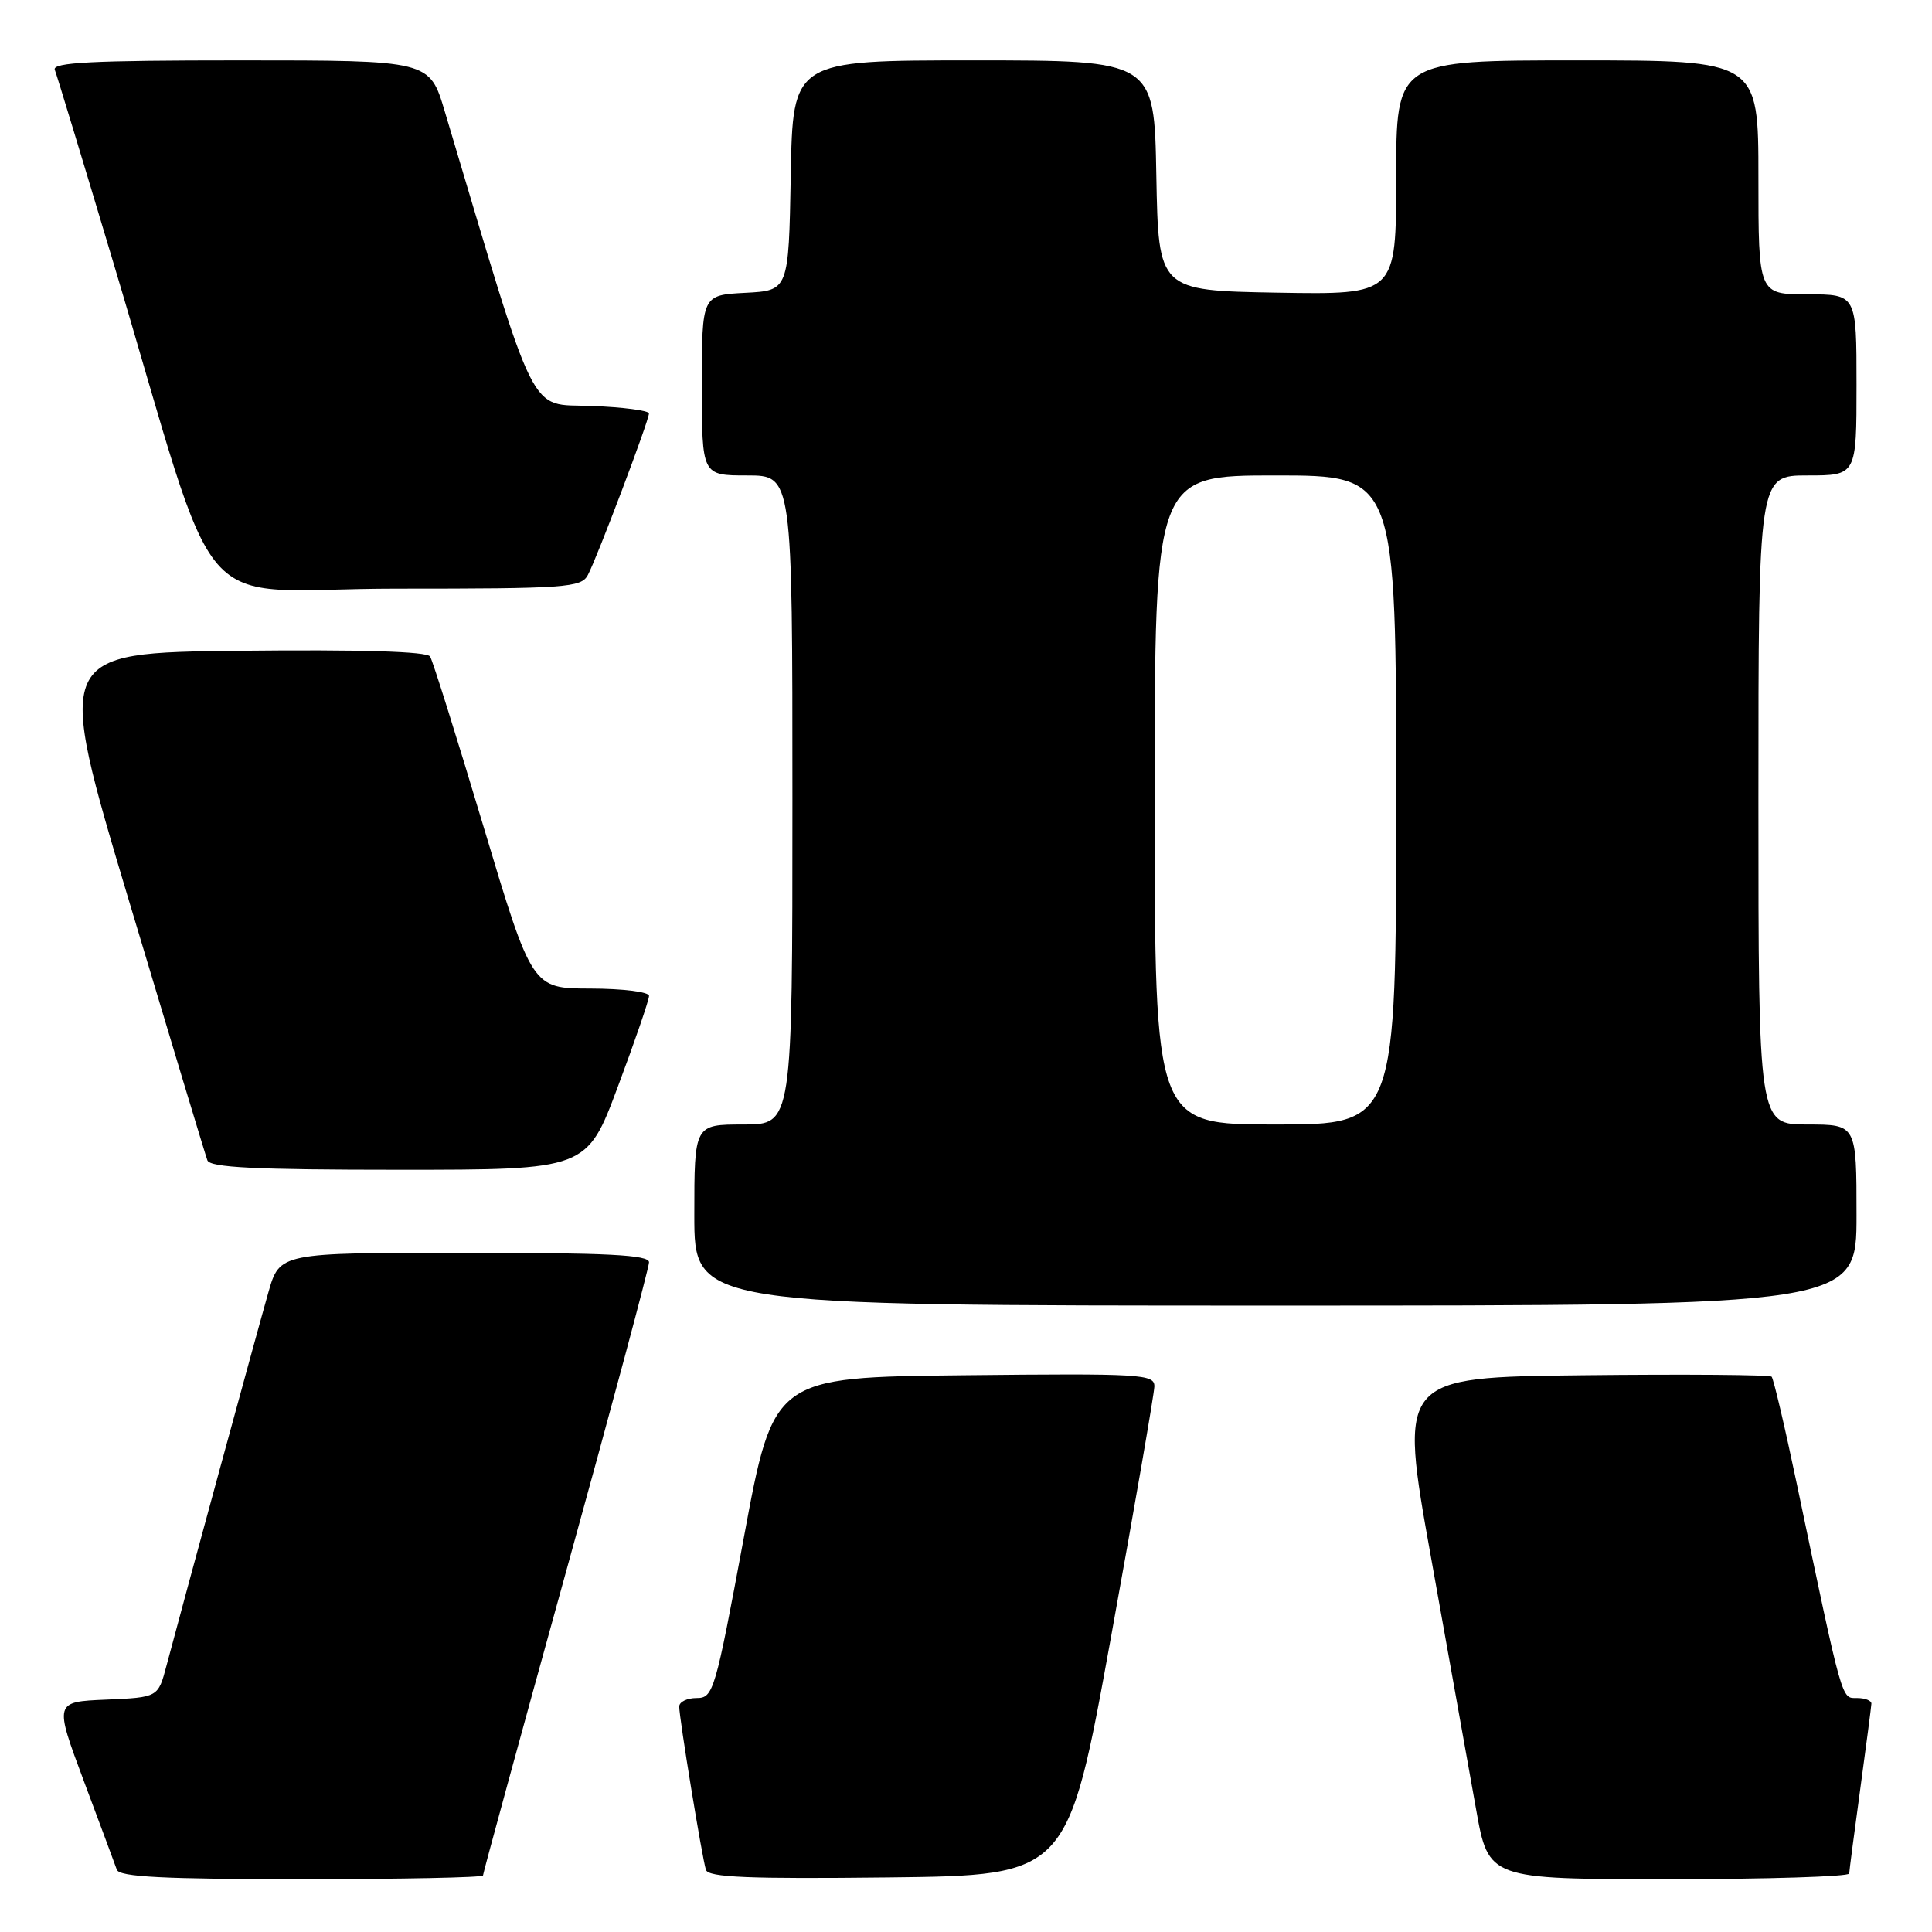 <?xml version="1.0" encoding="UTF-8" standalone="no"?>
<!DOCTYPE svg PUBLIC "-//W3C//DTD SVG 1.1//EN" "http://www.w3.org/Graphics/SVG/1.1/DTD/svg11.dtd" >
<svg xmlns="http://www.w3.org/2000/svg" xmlns:xlink="http://www.w3.org/1999/xlink" version="1.1" viewBox="0 0 256 256">
 <g >
 <path fill="currentColor"
d=" M 64.00 248.51 C 64.00 248.24 68.95 230.13 75.00 208.27 C 81.05 186.41 86.00 167.96 86.00 167.26 C 86.00 166.28 80.59 166.00 61.53 166.00 C 37.06 166.00 37.06 166.00 35.56 171.25 C 34.09 176.40 24.26 212.42 22.06 220.71 C 20.95 224.91 20.95 224.91 14.07 225.21 C 7.19 225.50 7.19 225.50 11.11 236.00 C 13.27 241.78 15.24 247.06 15.48 247.75 C 15.83 248.70 21.65 249.00 39.97 249.00 C 53.19 249.00 64.00 248.78 64.00 248.51 Z  M 147.20 217.00 C 150.34 199.68 152.93 184.70 152.96 183.73 C 153.00 182.08 151.34 181.98 127.75 182.23 C 102.50 182.50 102.50 182.50 98.56 203.75 C 94.77 224.14 94.52 225.00 92.31 225.00 C 91.04 225.00 90.00 225.51 90.00 226.13 C 90.00 227.65 93.03 246.18 93.54 247.77 C 93.86 248.76 99.22 248.98 117.72 248.77 C 141.49 248.50 141.49 248.50 147.20 217.00 Z  M 245.03 248.25 C 245.05 247.84 245.71 242.78 246.50 237.00 C 247.29 231.22 247.95 226.16 247.97 225.75 C 247.99 225.34 247.13 225.00 246.07 225.00 C 243.98 225.00 244.23 225.91 238.10 196.68 C 236.51 189.09 235.00 182.67 234.75 182.42 C 234.50 182.17 223.28 182.08 209.82 182.23 C 185.33 182.50 185.33 182.50 189.64 206.50 C 192.00 219.70 194.68 234.66 195.59 239.75 C 197.24 249.00 197.24 249.00 221.12 249.00 C 234.25 249.00 245.01 248.66 245.03 248.25 Z  M 246.00 161.00 C 246.00 149.00 246.00 149.00 239.50 149.00 C 233.00 149.00 233.00 149.00 233.00 106.00 C 233.00 63.00 233.00 63.00 239.50 63.00 C 246.00 63.00 246.00 63.00 246.00 51.00 C 246.00 39.00 246.00 39.00 239.50 39.00 C 233.00 39.00 233.00 39.00 233.00 23.50 C 233.00 8.00 233.00 8.00 209.00 8.00 C 185.00 8.00 185.00 8.00 185.00 23.53 C 185.00 39.05 185.00 39.05 169.25 38.78 C 153.50 38.50 153.50 38.50 153.22 23.25 C 152.95 8.00 152.95 8.00 129.00 8.00 C 105.05 8.00 105.05 8.00 104.78 23.25 C 104.50 38.50 104.50 38.50 98.75 38.80 C 93.00 39.10 93.00 39.10 93.00 51.05 C 93.00 63.00 93.00 63.00 99.00 63.00 C 105.00 63.00 105.00 63.00 105.00 106.00 C 105.00 149.00 105.00 149.00 98.50 149.00 C 92.00 149.00 92.00 149.00 92.00 161.00 C 92.00 173.00 92.00 173.00 169.00 173.00 C 246.00 173.00 246.00 173.00 246.00 161.00 Z  M 81.88 143.96 C 84.15 137.90 86.00 132.50 86.00 131.96 C 86.00 131.43 82.55 131.00 78.25 130.99 C 70.50 130.98 70.50 130.98 64.06 109.50 C 60.52 97.68 57.34 87.55 56.99 86.99 C 56.58 86.32 47.74 86.06 31.81 86.23 C 7.25 86.50 7.25 86.50 17.13 119.50 C 22.57 137.65 27.22 153.06 27.48 153.75 C 27.83 154.70 33.83 155.00 52.85 155.00 C 77.76 155.00 77.76 155.00 81.88 143.96 Z  M 77.89 76.20 C 79.10 73.95 85.98 55.75 85.99 54.79 C 86.00 54.40 82.55 53.95 78.33 53.79 C 69.93 53.47 71.36 56.34 58.93 14.75 C 56.92 8.00 56.92 8.00 31.85 8.00 C 12.21 8.00 6.89 8.27 7.26 9.25 C 7.53 9.94 10.98 21.30 14.93 34.50 C 29.70 83.81 24.68 78.00 52.51 78.00 C 75.00 78.00 77.01 77.86 77.89 76.20 Z  M 153.00 106.00 C 153.00 63.00 153.00 63.00 169.00 63.00 C 185.00 63.00 185.00 63.00 185.00 106.00 C 185.00 149.00 185.00 149.00 169.00 149.00 C 153.00 149.00 153.00 149.00 153.00 106.00 Z "/>
</g>
</svg>
